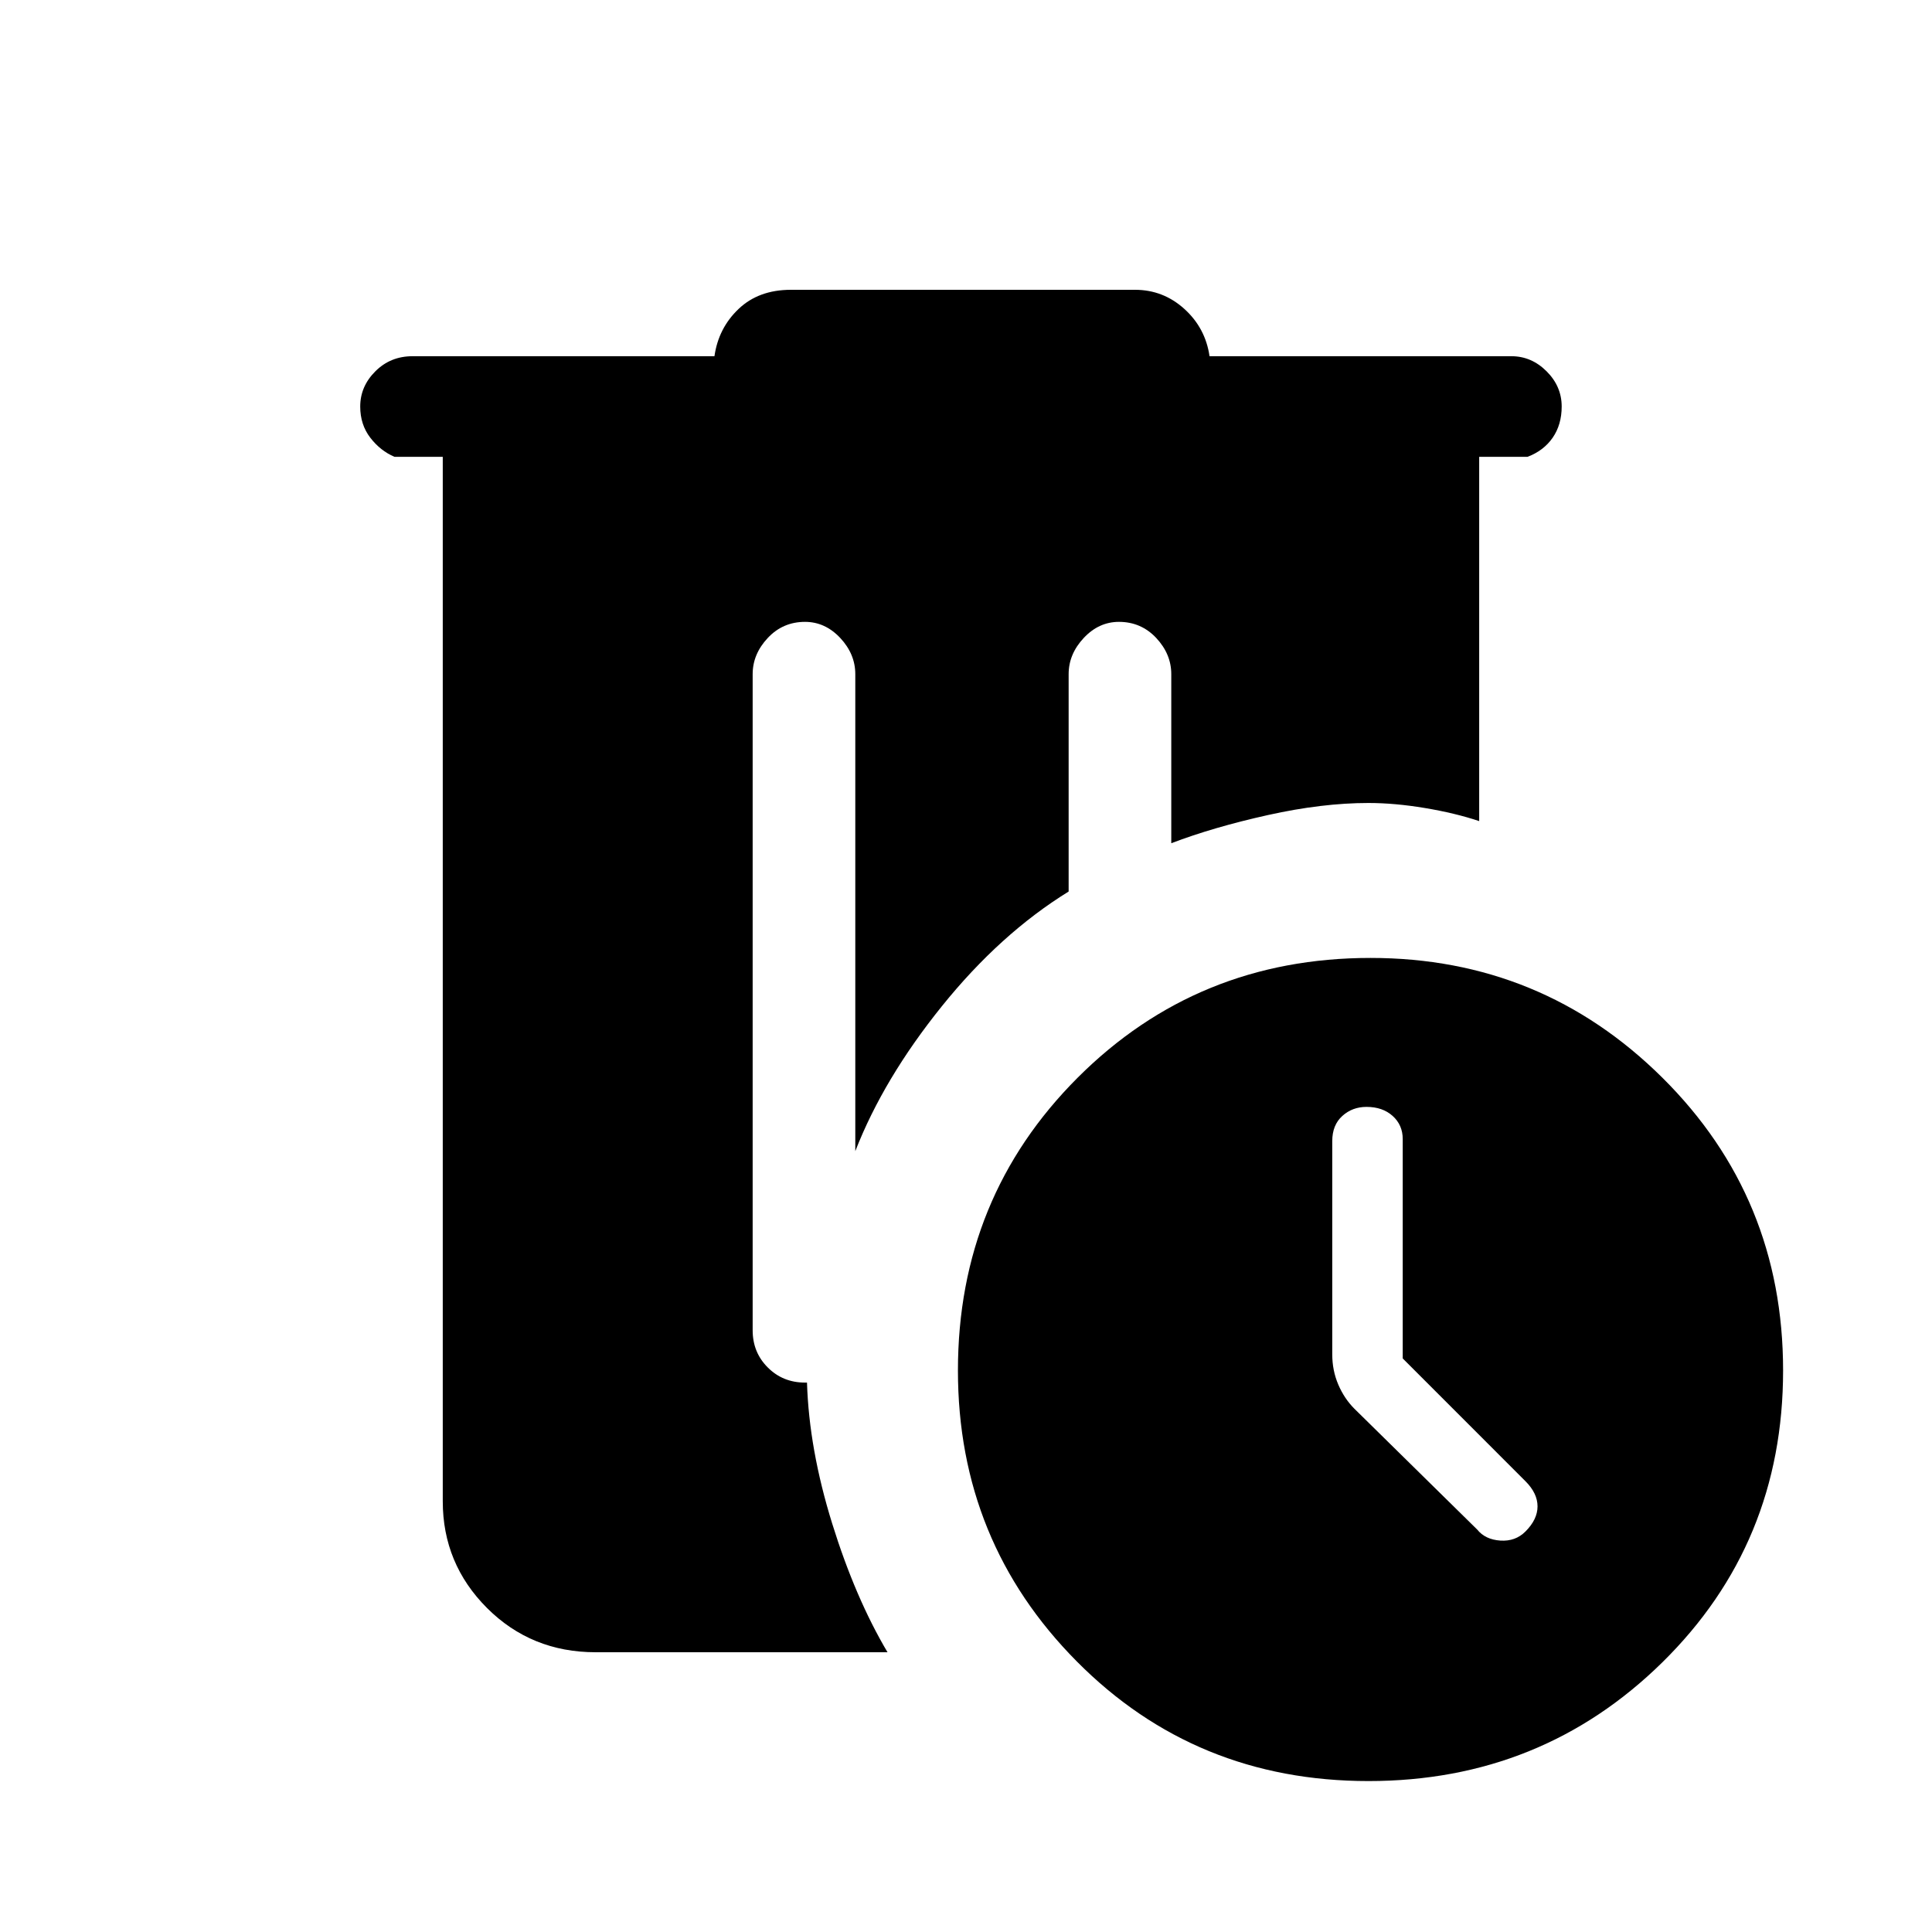 <svg xmlns="http://www.w3.org/2000/svg" height="40" width="40"><path d="M28.375 19.833Q31.917 19.833 34.417 22.312Q36.917 24.792 36.917 28.375Q36.917 31.958 34.417 34.417Q31.917 36.875 28.333 36.875Q24.75 36.875 22.292 34.396Q19.833 31.917 19.833 28.375Q19.833 24.792 22.312 22.312Q24.792 19.833 28.375 19.833ZM29.042 28.125V23.583Q29.042 23.292 28.833 23.104Q28.625 22.917 28.292 22.917Q28 22.917 27.792 23.104Q27.583 23.292 27.583 23.625V28.042Q27.583 28.375 27.708 28.667Q27.833 28.958 28.042 29.167L30.583 31.667Q30.75 31.875 31.062 31.896Q31.375 31.917 31.583 31.708Q31.833 31.458 31.833 31.188Q31.833 30.917 31.583 30.667ZM16.375 6H23.5Q24.083 6 24.521 6.396Q24.958 6.792 25.042 7.375H31.292Q31.708 7.375 32.021 7.688Q32.333 8 32.333 8.417Q32.333 8.792 32.146 9.063Q31.958 9.333 31.625 9.458H30.625V17Q30.125 16.833 29.5 16.729Q28.875 16.625 28.333 16.625Q27.375 16.625 26.25 16.875Q25.125 17.125 24.25 17.458V13.958Q24.25 13.542 23.938 13.208Q23.625 12.875 23.167 12.875Q22.75 12.875 22.438 13.208Q22.125 13.542 22.125 13.958V18.458Q20.708 19.333 19.5 20.833Q18.292 22.333 17.708 23.833V13.958Q17.708 13.542 17.396 13.208Q17.083 12.875 16.667 12.875Q16.208 12.875 15.896 13.208Q15.583 13.542 15.583 13.958V27.542Q15.583 28 15.896 28.312Q16.208 28.625 16.667 28.625H16.708Q16.75 30 17.229 31.542Q17.708 33.083 18.375 34.208H12.333Q11 34.208 10.083 33.292Q9.167 32.375 9.167 31.083V9.458H8.167Q7.875 9.333 7.667 9.063Q7.458 8.792 7.458 8.417Q7.458 8 7.771 7.688Q8.083 7.375 8.542 7.375H14.792Q14.875 6.792 15.292 6.396Q15.708 6 16.375 6Z"/></svg>